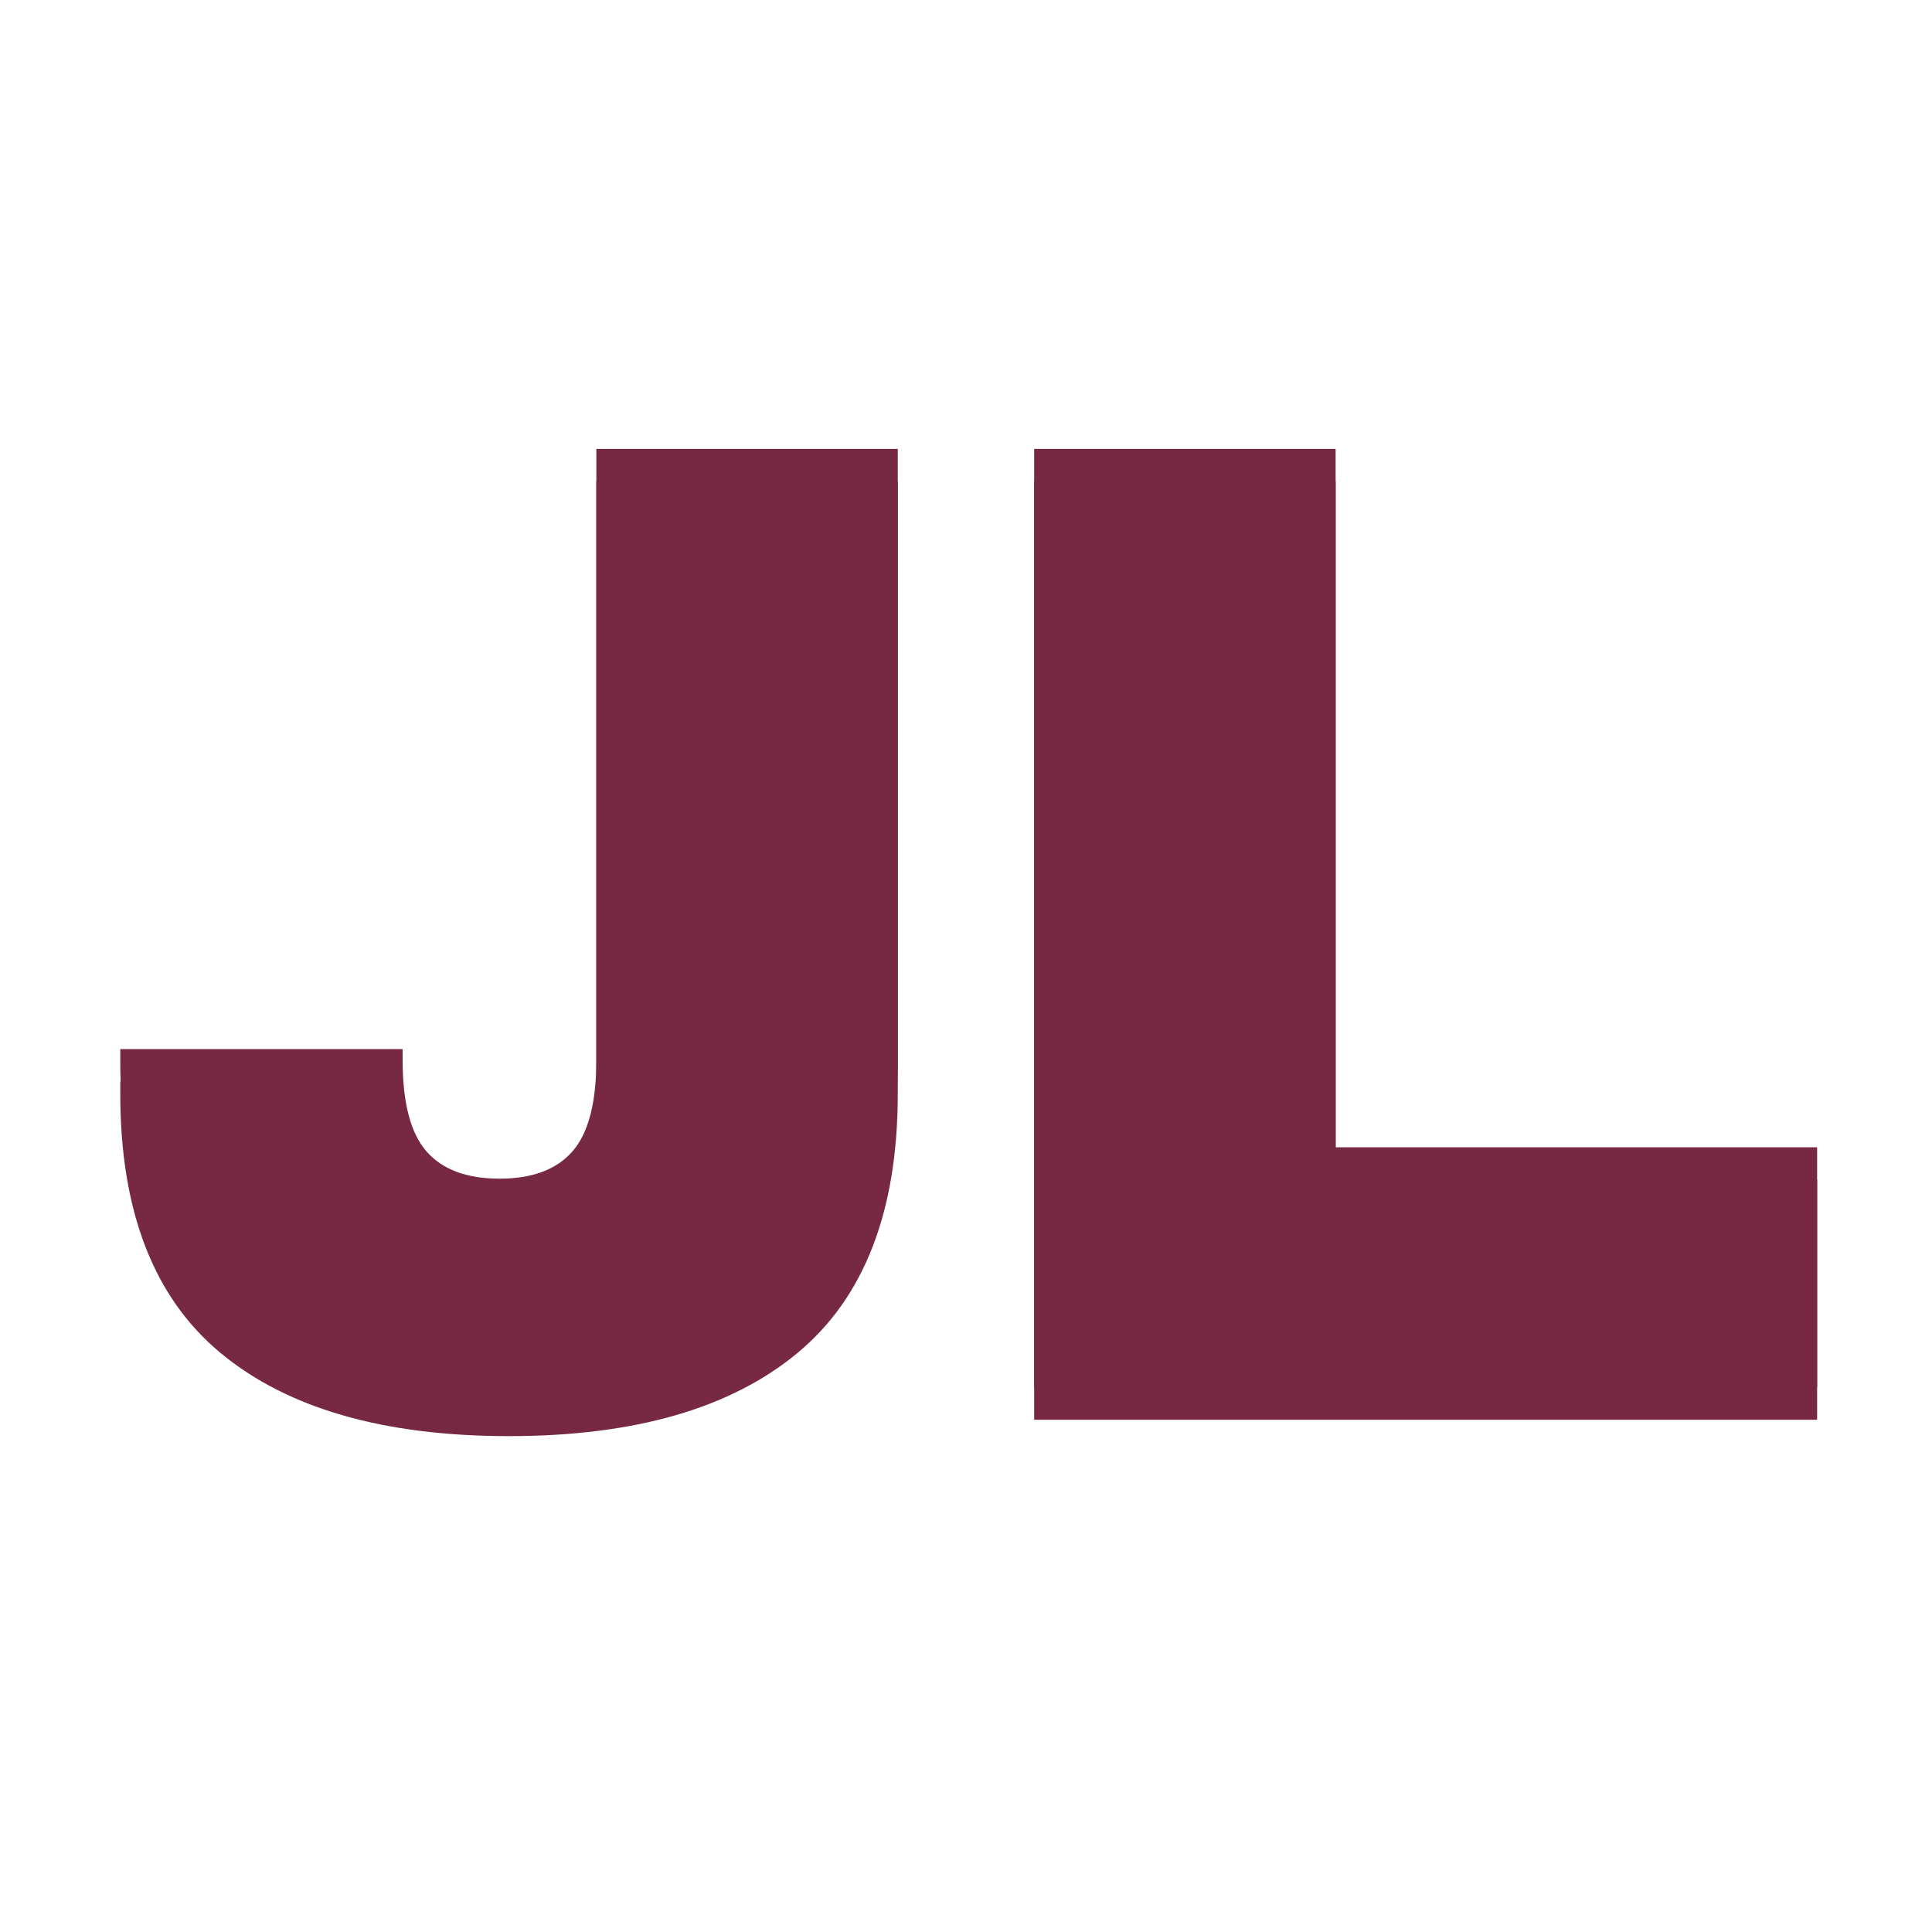 <svg xmlns="http://www.w3.org/2000/svg" xmlns:xlink="http://www.w3.org/1999/xlink" width="1080" zoomAndPan="magnify" viewBox="0 0 810 810" height="1080" preserveAspectRatio="xMidYMid meet" version="1.0"><defs><g/></defs><g fill="#772943" fill-opacity="1"><g transform="translate(37.269, 581.662)"><g><path d="M 339.125 -136.688 C 339.125 -87.5 325.113 -51.273 297.094 -28.016 C 269.07 -4.766 228.754 6.859 176.141 6.859 C 123.523 6.859 83.207 -4.766 55.188 -28.016 C 27.164 -51.273 13.156 -87.5 13.156 -136.688 L 13.156 -141.828 L 131.531 -141.828 L 131.531 -137.25 C 131.531 -119.332 134.863 -106.562 141.531 -98.938 C 148.207 -91.312 158.41 -87.5 172.141 -87.5 C 185.867 -87.5 196.066 -91.312 202.734 -98.938 C 209.41 -106.562 212.75 -119.332 212.75 -137.25 L 212.75 -393.453 L 339.125 -393.453 Z M 339.125 -136.688 "/></g></g></g><g fill="#772943" fill-opacity="1"><g transform="translate(391.264, 581.662)"><g><path d="M 42.312 -393.453 L 168.703 -393.453 L 168.703 -100.656 L 370.578 -100.656 L 370.578 0 L 42.312 0 Z M 42.312 -393.453 "/></g></g></g><g fill="#772943" fill-opacity="1"><g transform="translate(37.269, 595.244)"><g><path d="M 339.125 -136.688 C 339.125 -87.5 325.113 -51.273 297.094 -28.016 C 269.07 -4.766 228.754 6.859 176.141 6.859 C 123.523 6.859 83.207 -4.766 55.188 -28.016 C 27.164 -51.273 13.156 -87.5 13.156 -136.688 L 13.156 -141.828 L 131.531 -141.828 L 131.531 -137.25 C 131.531 -119.332 134.863 -106.562 141.531 -98.938 C 148.207 -91.312 158.41 -87.5 172.141 -87.5 C 185.867 -87.5 196.066 -91.312 202.734 -98.938 C 209.41 -106.562 212.75 -119.332 212.75 -137.25 L 212.75 -393.453 L 339.125 -393.453 Z M 339.125 -136.688 "/></g></g></g><g fill="#772943" fill-opacity="1"><g transform="translate(391.264, 595.244)"><g><path d="M 42.312 -393.453 L 168.703 -393.453 L 168.703 -100.656 L 370.578 -100.656 L 370.578 0 L 42.312 0 Z M 42.312 -393.453 "/></g></g></g></svg>